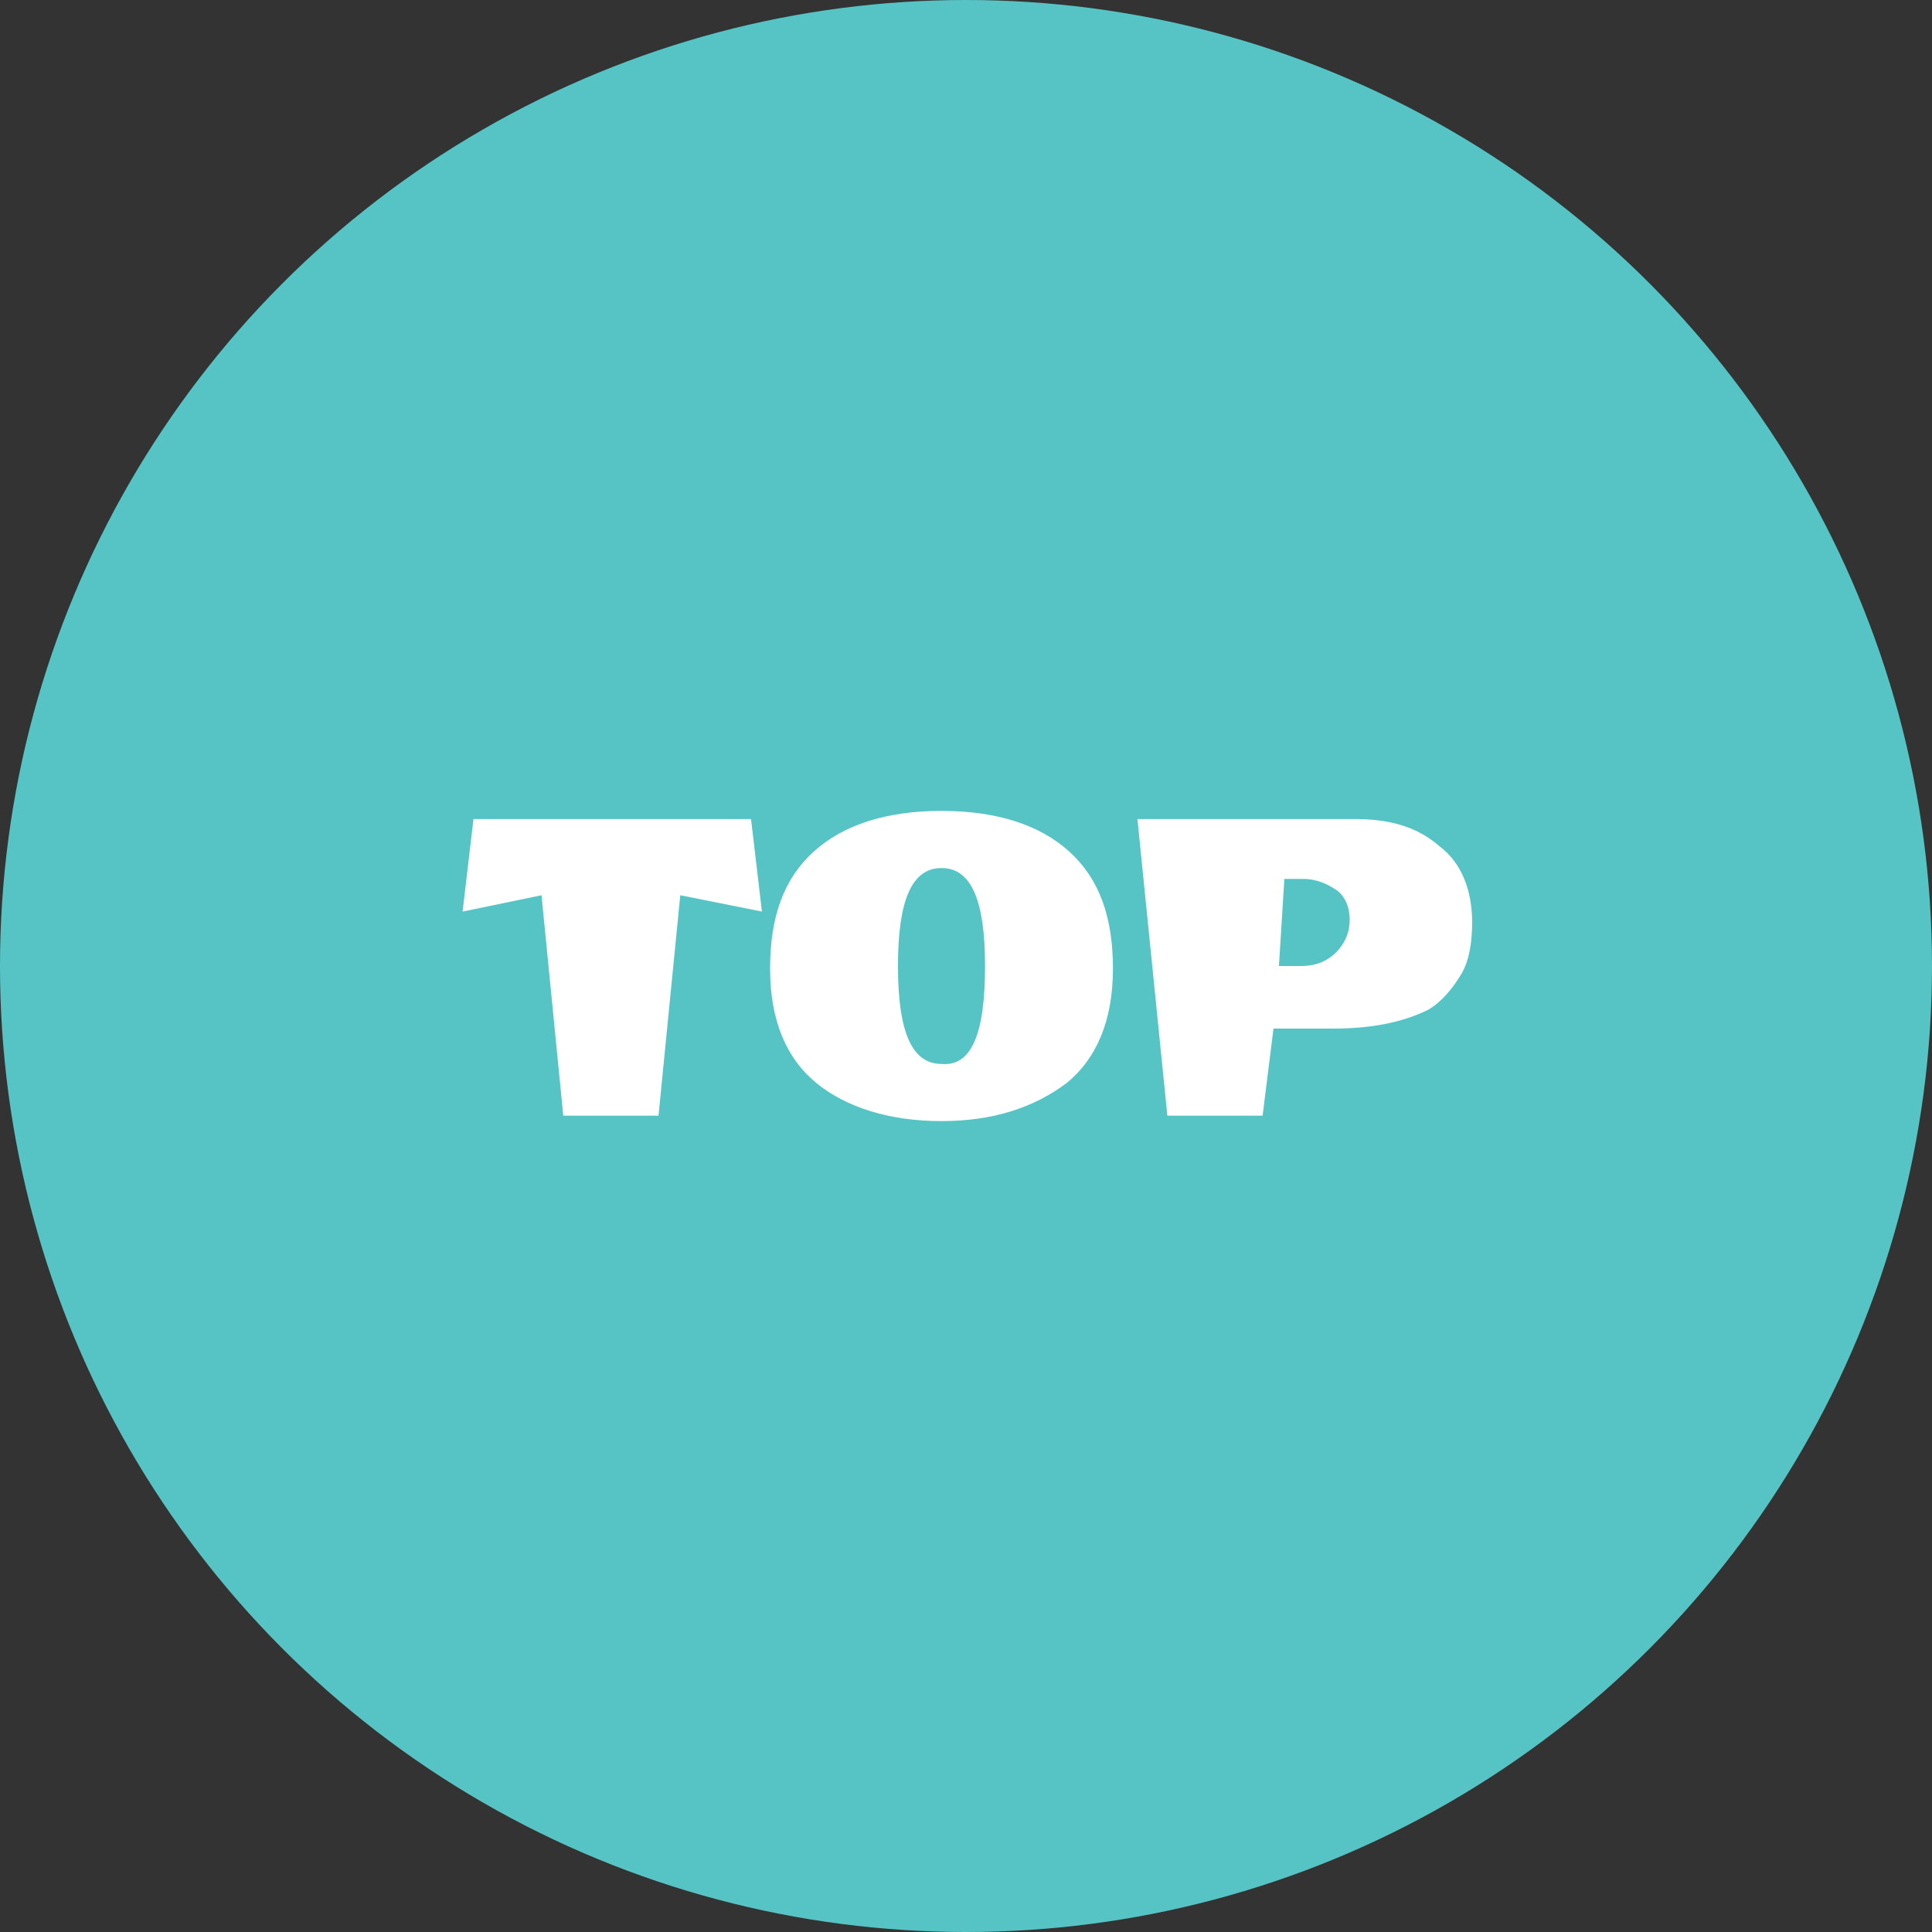 <?xml version="1.0" encoding="utf-8"?>
<!-- Generator: Adobe Illustrator 26.2.1, SVG Export Plug-In . SVG Version: 6.00 Build 0)  -->
<svg version="1.1" id="top" xmlns="http://www.w3.org/2000/svg" xmlns:xlink="http://www.w3.org/1999/xlink" x="0px" y="0px"
	 viewBox="0 0 71 71" style="enable-background:new 0 0 71 71;" xml:space="preserve">
<rect x="0" y="0" width="71" height="71" fill="#333333" stroke="none"/>
<style type="text/css">
	.st0{fill:#56C4C5;}
	.st1{enable-background:new    ;}
	.st2{fill:#FFFFFF;}
</style>
<circle id="Ellipse_9" class="st0" cx="35.5" cy="35.5" r="35.5"/>
<g class="st1">
	<path class="st2" d="M27.6,30.1l0.4,3.4L25,32.9L24.2,41h-3.5l-0.8-8.1L17,33.5l0.4-3.4H27.6z"/>
	<path class="st2" d="M28.3,35.6c0-1.9,0.5-3.3,1.6-4.3c1.1-1,2.7-1.5,4.7-1.5c2,0,3.6,0.5,4.7,1.5c1.1,1,1.6,2.4,1.6,4.3
		s-0.6,3.3-1.7,4.2c-1.2,0.9-2.7,1.4-4.6,1.4c-1.9,0-3.5-0.5-4.6-1.4C28.9,38.9,28.3,37.5,28.3,35.6z M36.2,35.5
		c0-2.4-0.5-3.6-1.6-3.6c-1.1,0-1.6,1.2-1.6,3.6s0.5,3.6,1.6,3.6C35.7,39.2,36.2,38,36.2,35.5z"/>
	<path class="st2" d="M49,37.8h-2.2L46.4,41h-3.5l-1.1-10.9h8c1.3,0,2.3,0.3,3.1,1c0.8,0.6,1.2,1.6,1.2,2.8c0,0.7-0.1,1.4-0.4,1.9
		s-0.7,1-1.2,1.3C51.5,37.6,50.3,37.8,49,37.8z M47.8,35.5c0.6,0,1-0.2,1.3-0.5c0.3-0.3,0.5-0.7,0.5-1.2c0-0.5-0.2-0.9-0.5-1.1
		s-0.7-0.4-1.2-0.4h-0.7L47,35.5H47.8z"/>
</g>
</svg>
